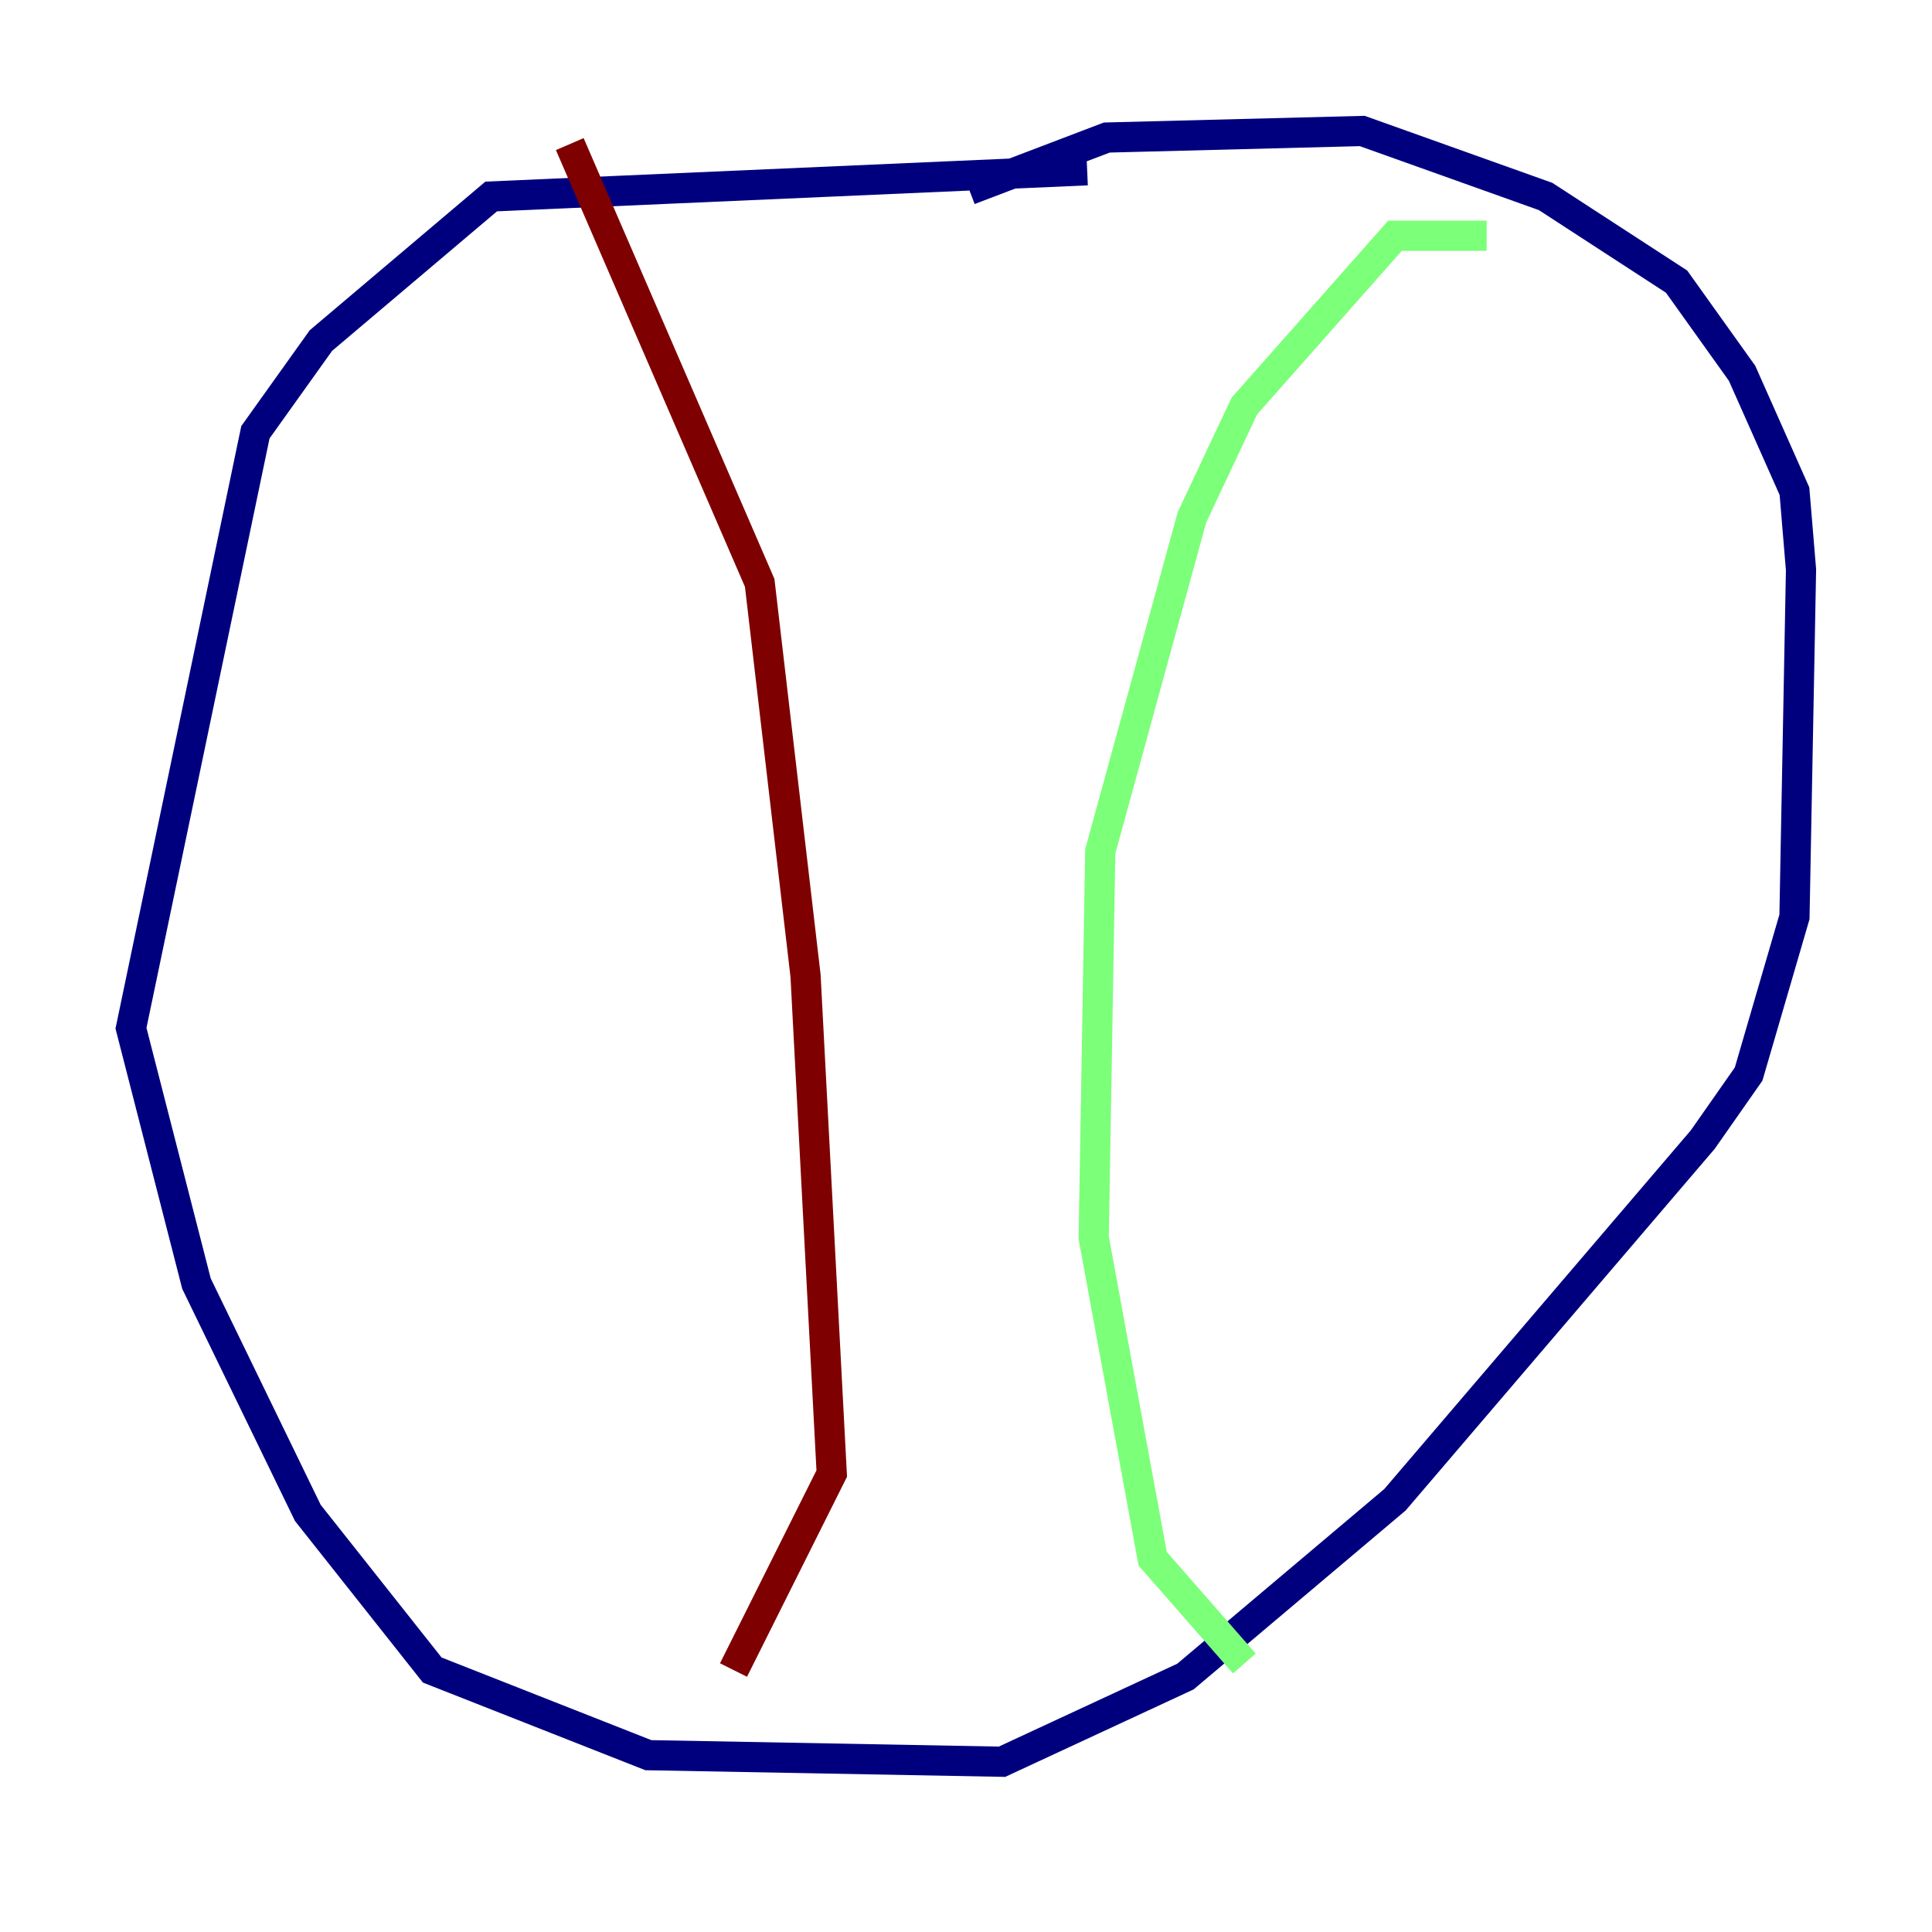 <?xml version="1.0" encoding="utf-8" ?>
<svg baseProfile="tiny" height="128" version="1.2" viewBox="0,0,128,128" width="128" xmlns="http://www.w3.org/2000/svg" xmlns:ev="http://www.w3.org/2001/xml-events" xmlns:xlink="http://www.w3.org/1999/xlink"><defs /><polyline fill="none" points="72.027,11.281 32.542,13.017 21.261,22.563 16.922,28.637 8.678,68.122 13.017,85.044 20.393,100.231 28.637,110.644 42.956,116.285 66.386,116.719 78.536,111.078 92.42,99.363 112.814,75.498 115.851,71.159 118.888,60.746 119.322,37.749 118.888,32.542 115.417,24.732 111.078,18.658 102.4,13.017 90.251,8.678 73.329,9.112 64.217,12.583" stroke="#00007f" stroke-width="2" /><polyline fill="none" points="98.495,15.62 92.42,15.62 82.441,26.902 78.969,34.278 72.895,56.407 72.461,82.007 76.366,103.268 82.441,110.21" stroke="#7cff79" stroke-width="2" /><polyline fill="none" points="37.749,9.546 50.332,38.617 53.37,64.651 55.105,97.627 48.597,110.644" stroke="#7f0000" stroke-width="2" /></svg>